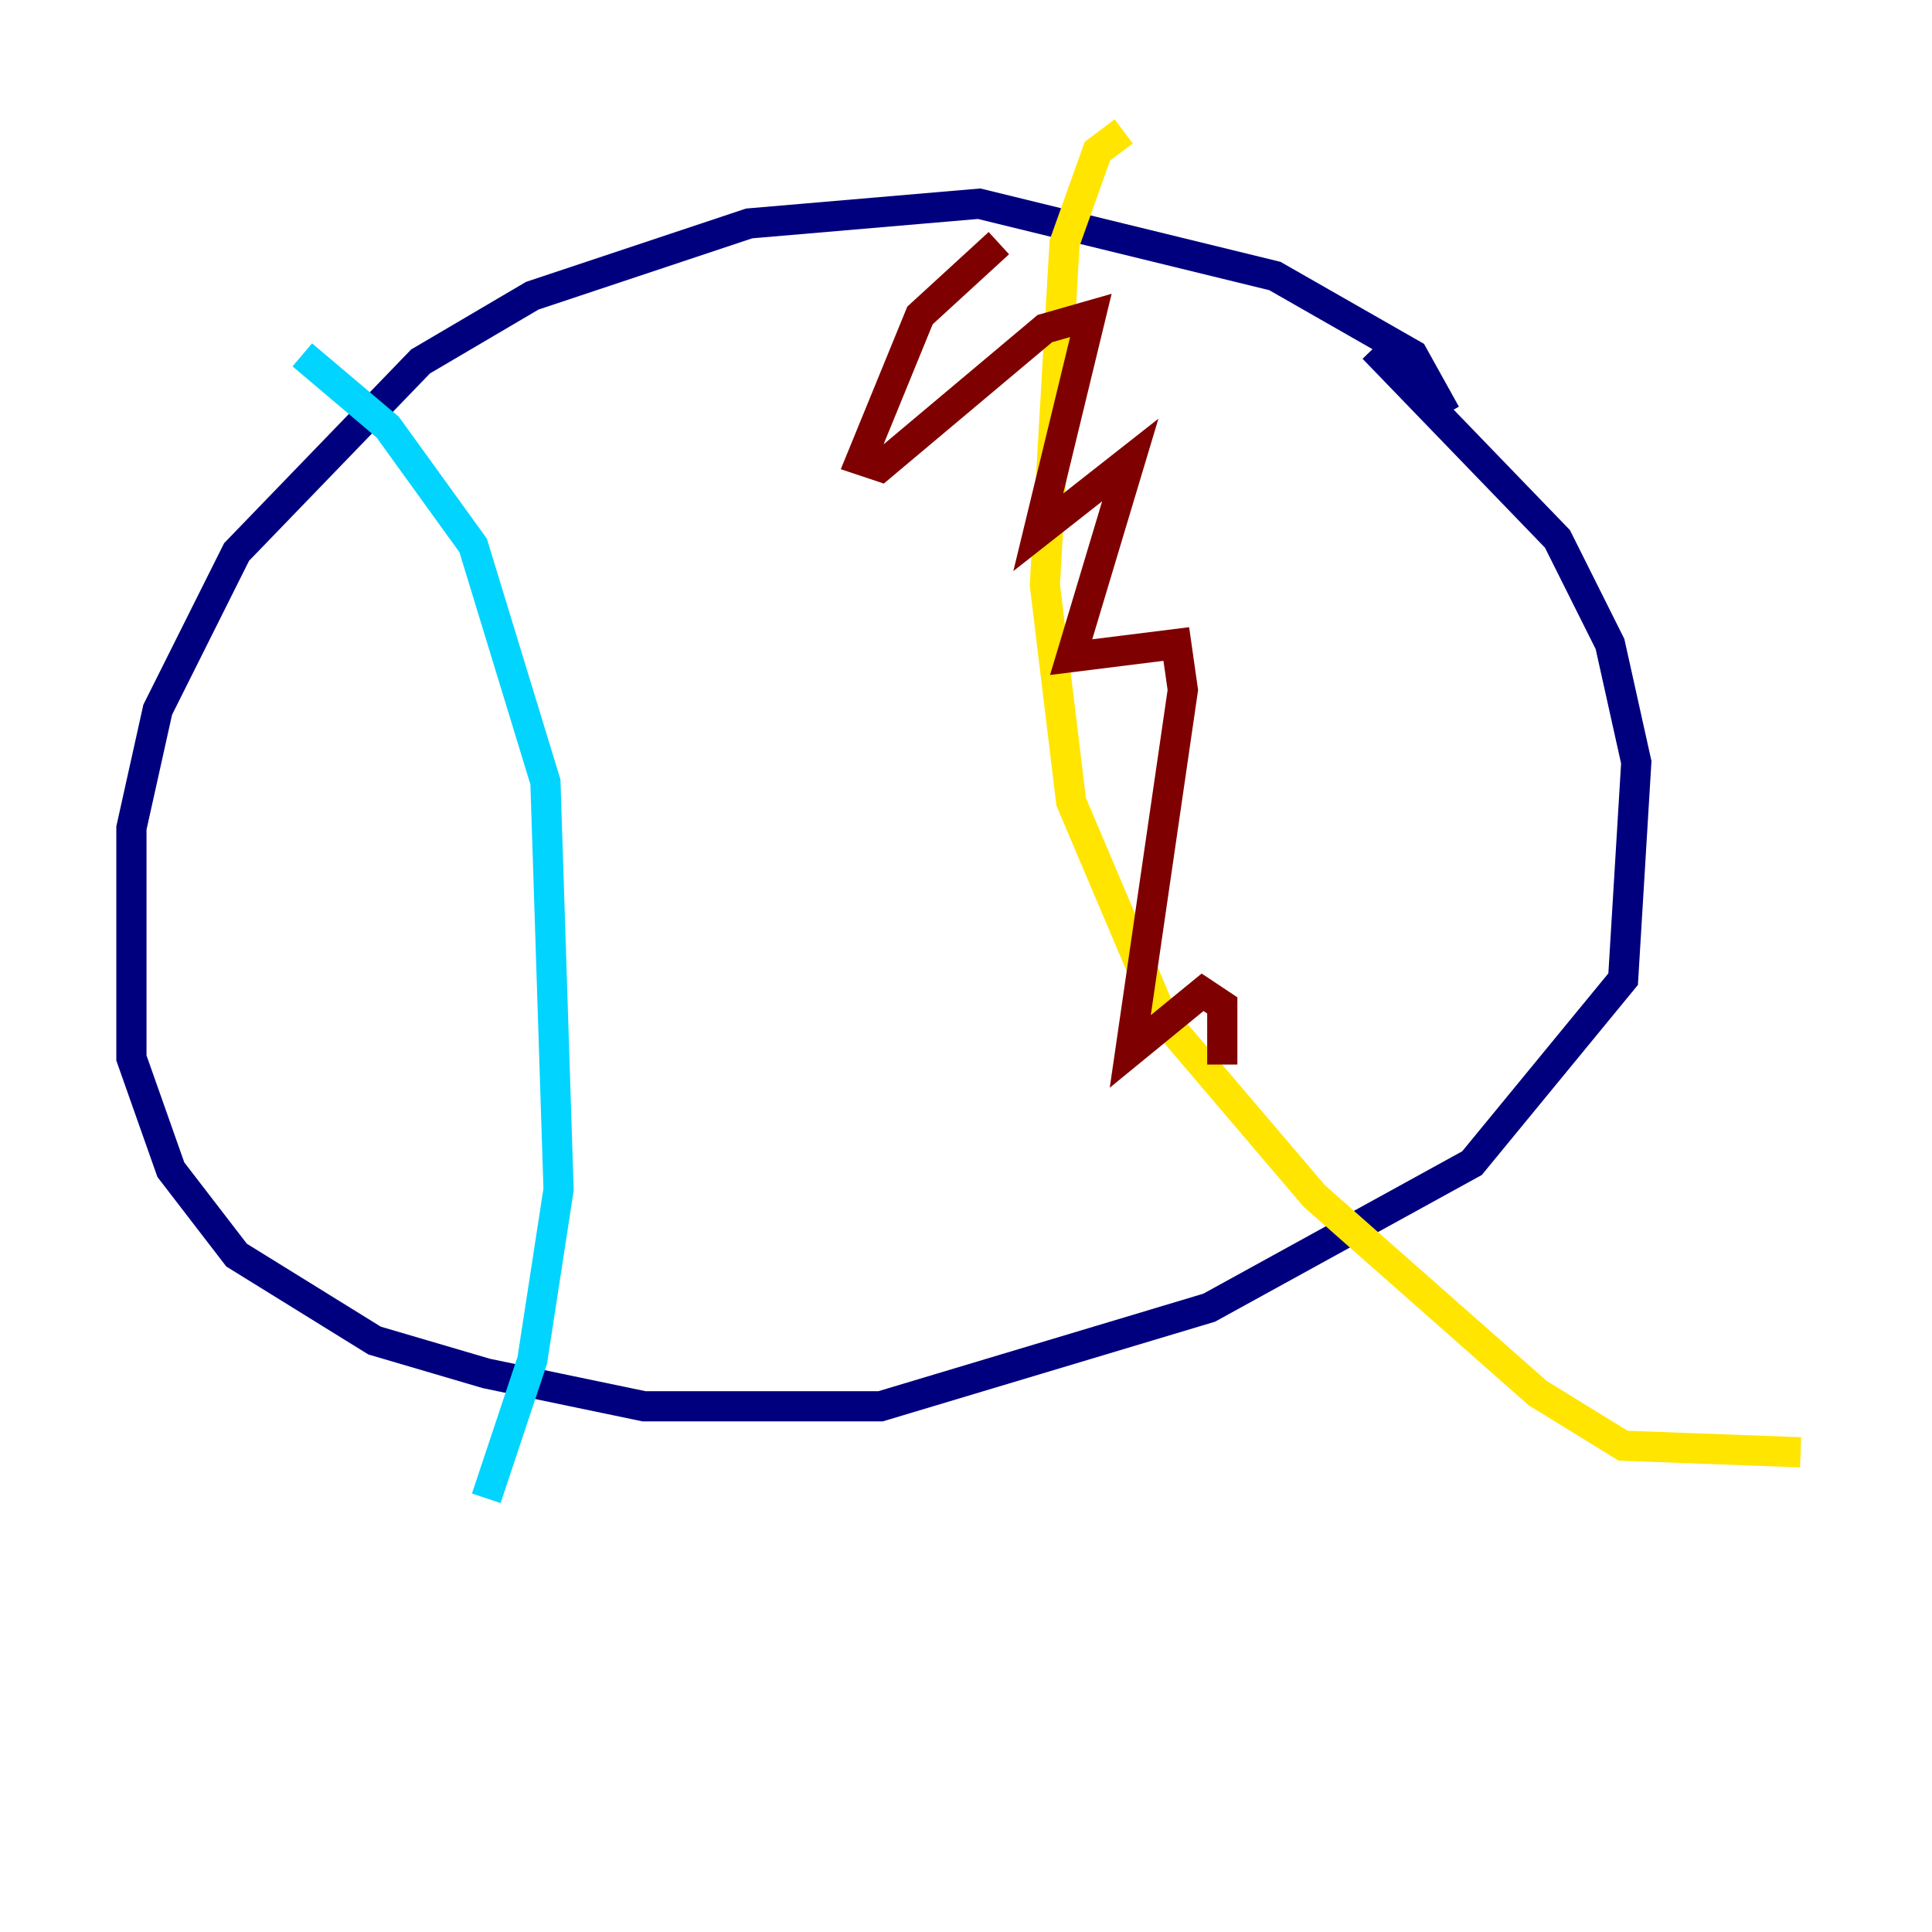 <?xml version="1.0" encoding="utf-8" ?>
<svg baseProfile="tiny" height="128" version="1.2" viewBox="0,0,128,128" width="128" xmlns="http://www.w3.org/2000/svg" xmlns:ev="http://www.w3.org/2001/xml-events" xmlns:xlink="http://www.w3.org/1999/xlink"><defs /><polyline fill="none" points="95.782,27.429 93.605,23.51 84.463,18.286 64.871,13.497 49.633,14.803 35.265,19.592 27.864,23.946 15.674,36.571 10.449,47.02 8.707,54.857 8.707,70.095 11.32,77.497 15.674,83.156 24.816,88.816 32.218,90.993 42.667,93.17 58.34,93.17 80.109,86.639 97.524,77.061 107.537,64.871 108.408,50.503 106.667,42.667 103.184,35.701 90.993,23.075" stroke="#00007f" stroke-width="2" /><polyline fill="none" points="20.027,23.51 25.687,28.299 31.347,36.136 36.136,51.809 37.007,78.803 35.265,90.122 32.218,99.265" stroke="#00d4ff" stroke-width="2" /><polyline fill="none" points="74.449,8.707 72.707,10.014 70.531,16.109 69.225,38.748 70.966,53.116 77.061,67.483 87.075,79.238 101.878,92.299 107.537,95.782 119.293,96.218" stroke="#ffe500" stroke-width="2" /><polyline fill="none" points="66.177,16.109 60.952,20.898 57.034,30.476 58.34,30.912 69.225,21.769 72.272,20.898 68.789,35.265 74.884,30.476 70.966,43.537 77.932,42.667 78.367,45.714 74.884,69.66 79.674,65.742 80.98,66.612 80.98,70.531" stroke="#7f0000" stroke-width="2" /></svg>